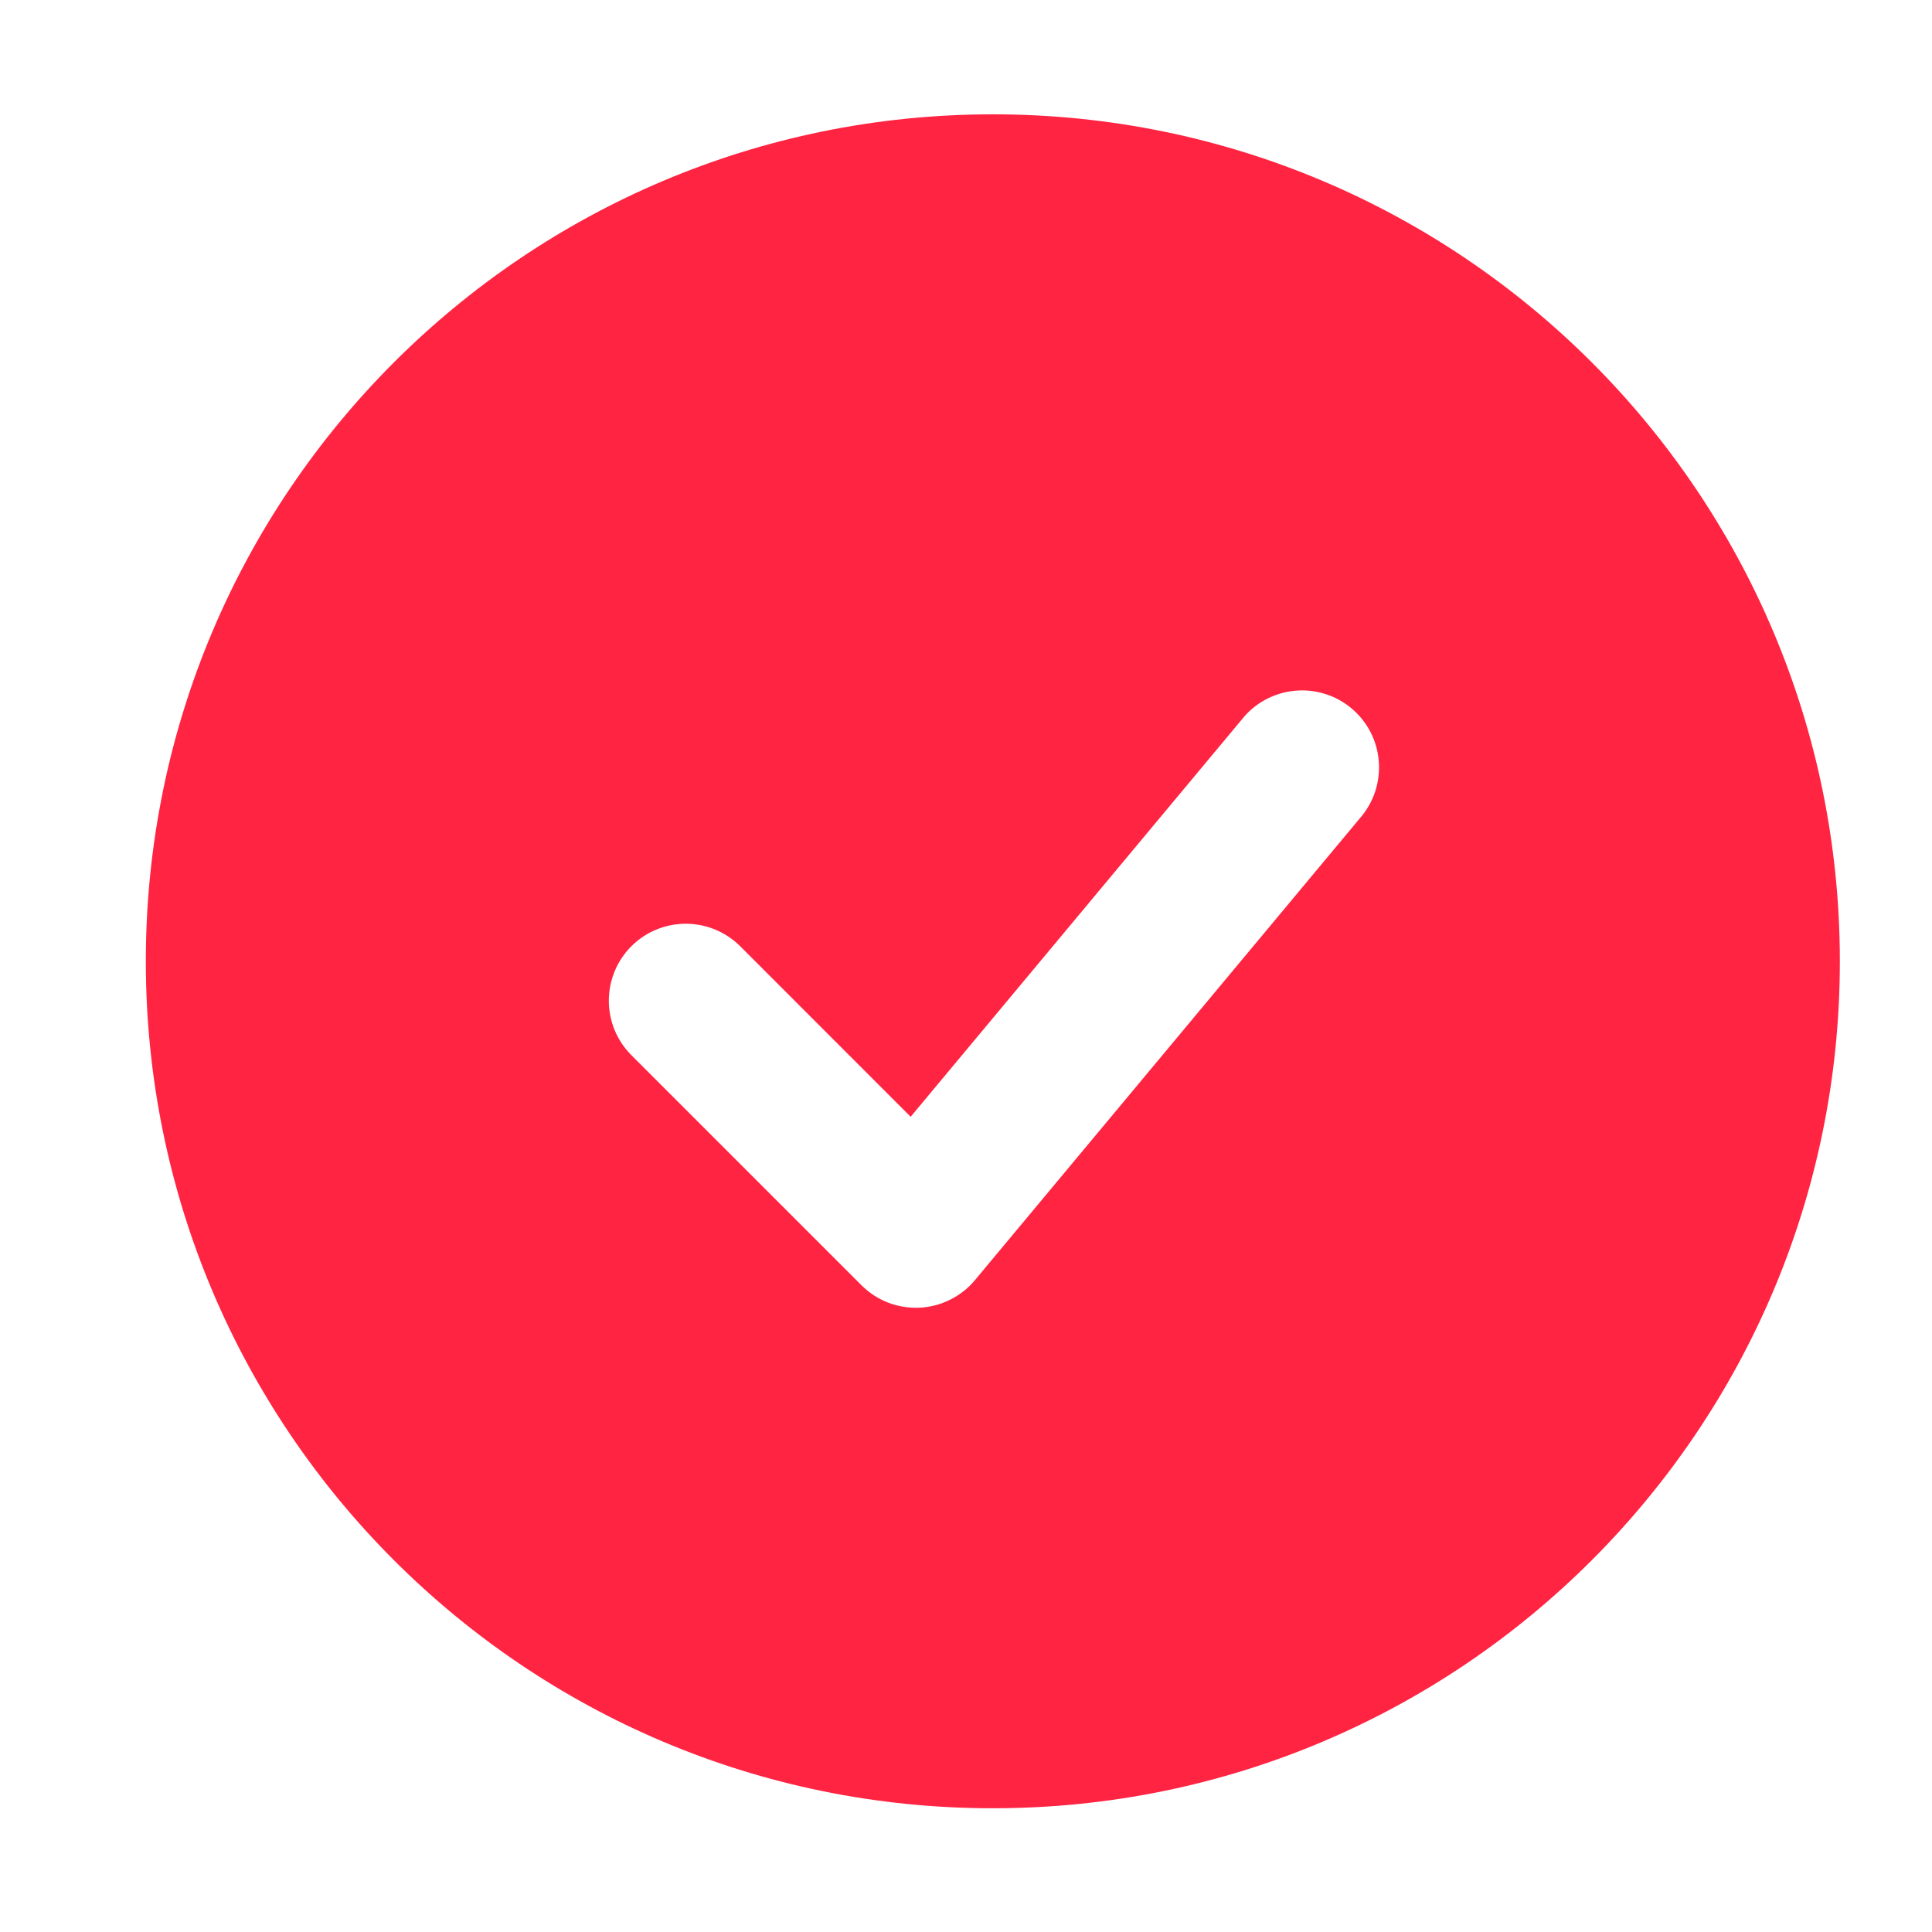 <svg width="23" height="23" viewBox="0 0 23 23" fill="none" xmlns="http://www.w3.org/2000/svg">
<path fill-rule="evenodd" clip-rule="evenodd" d="M11.82 1.361C6.251 1.361 1.736 5.875 1.736 11.444C1.736 17.013 6.251 21.527 11.82 21.527C17.389 21.527 21.903 17.013 21.903 11.444C21.903 5.875 17.389 1.361 11.82 1.361ZM16.191 9.739C16.271 9.647 16.332 9.54 16.371 9.424C16.409 9.308 16.424 9.185 16.414 9.063C16.405 8.941 16.371 8.823 16.315 8.714C16.259 8.606 16.181 8.509 16.087 8.431C15.993 8.353 15.885 8.294 15.768 8.259C15.651 8.223 15.528 8.211 15.407 8.224C15.285 8.236 15.167 8.273 15.06 8.332C14.953 8.39 14.858 8.47 14.783 8.566L10.841 13.295L8.801 11.254C8.628 11.087 8.397 10.995 8.156 10.997C7.916 10.999 7.686 11.095 7.516 11.265C7.346 11.435 7.25 11.665 7.248 11.906C7.246 12.146 7.338 12.377 7.505 12.55L10.255 15.3C10.345 15.39 10.453 15.461 10.572 15.507C10.69 15.553 10.817 15.573 10.945 15.568C11.072 15.562 11.197 15.53 11.31 15.473C11.425 15.416 11.526 15.337 11.607 15.239L16.191 9.739Z" fill="#FF2442"/>
</svg>
